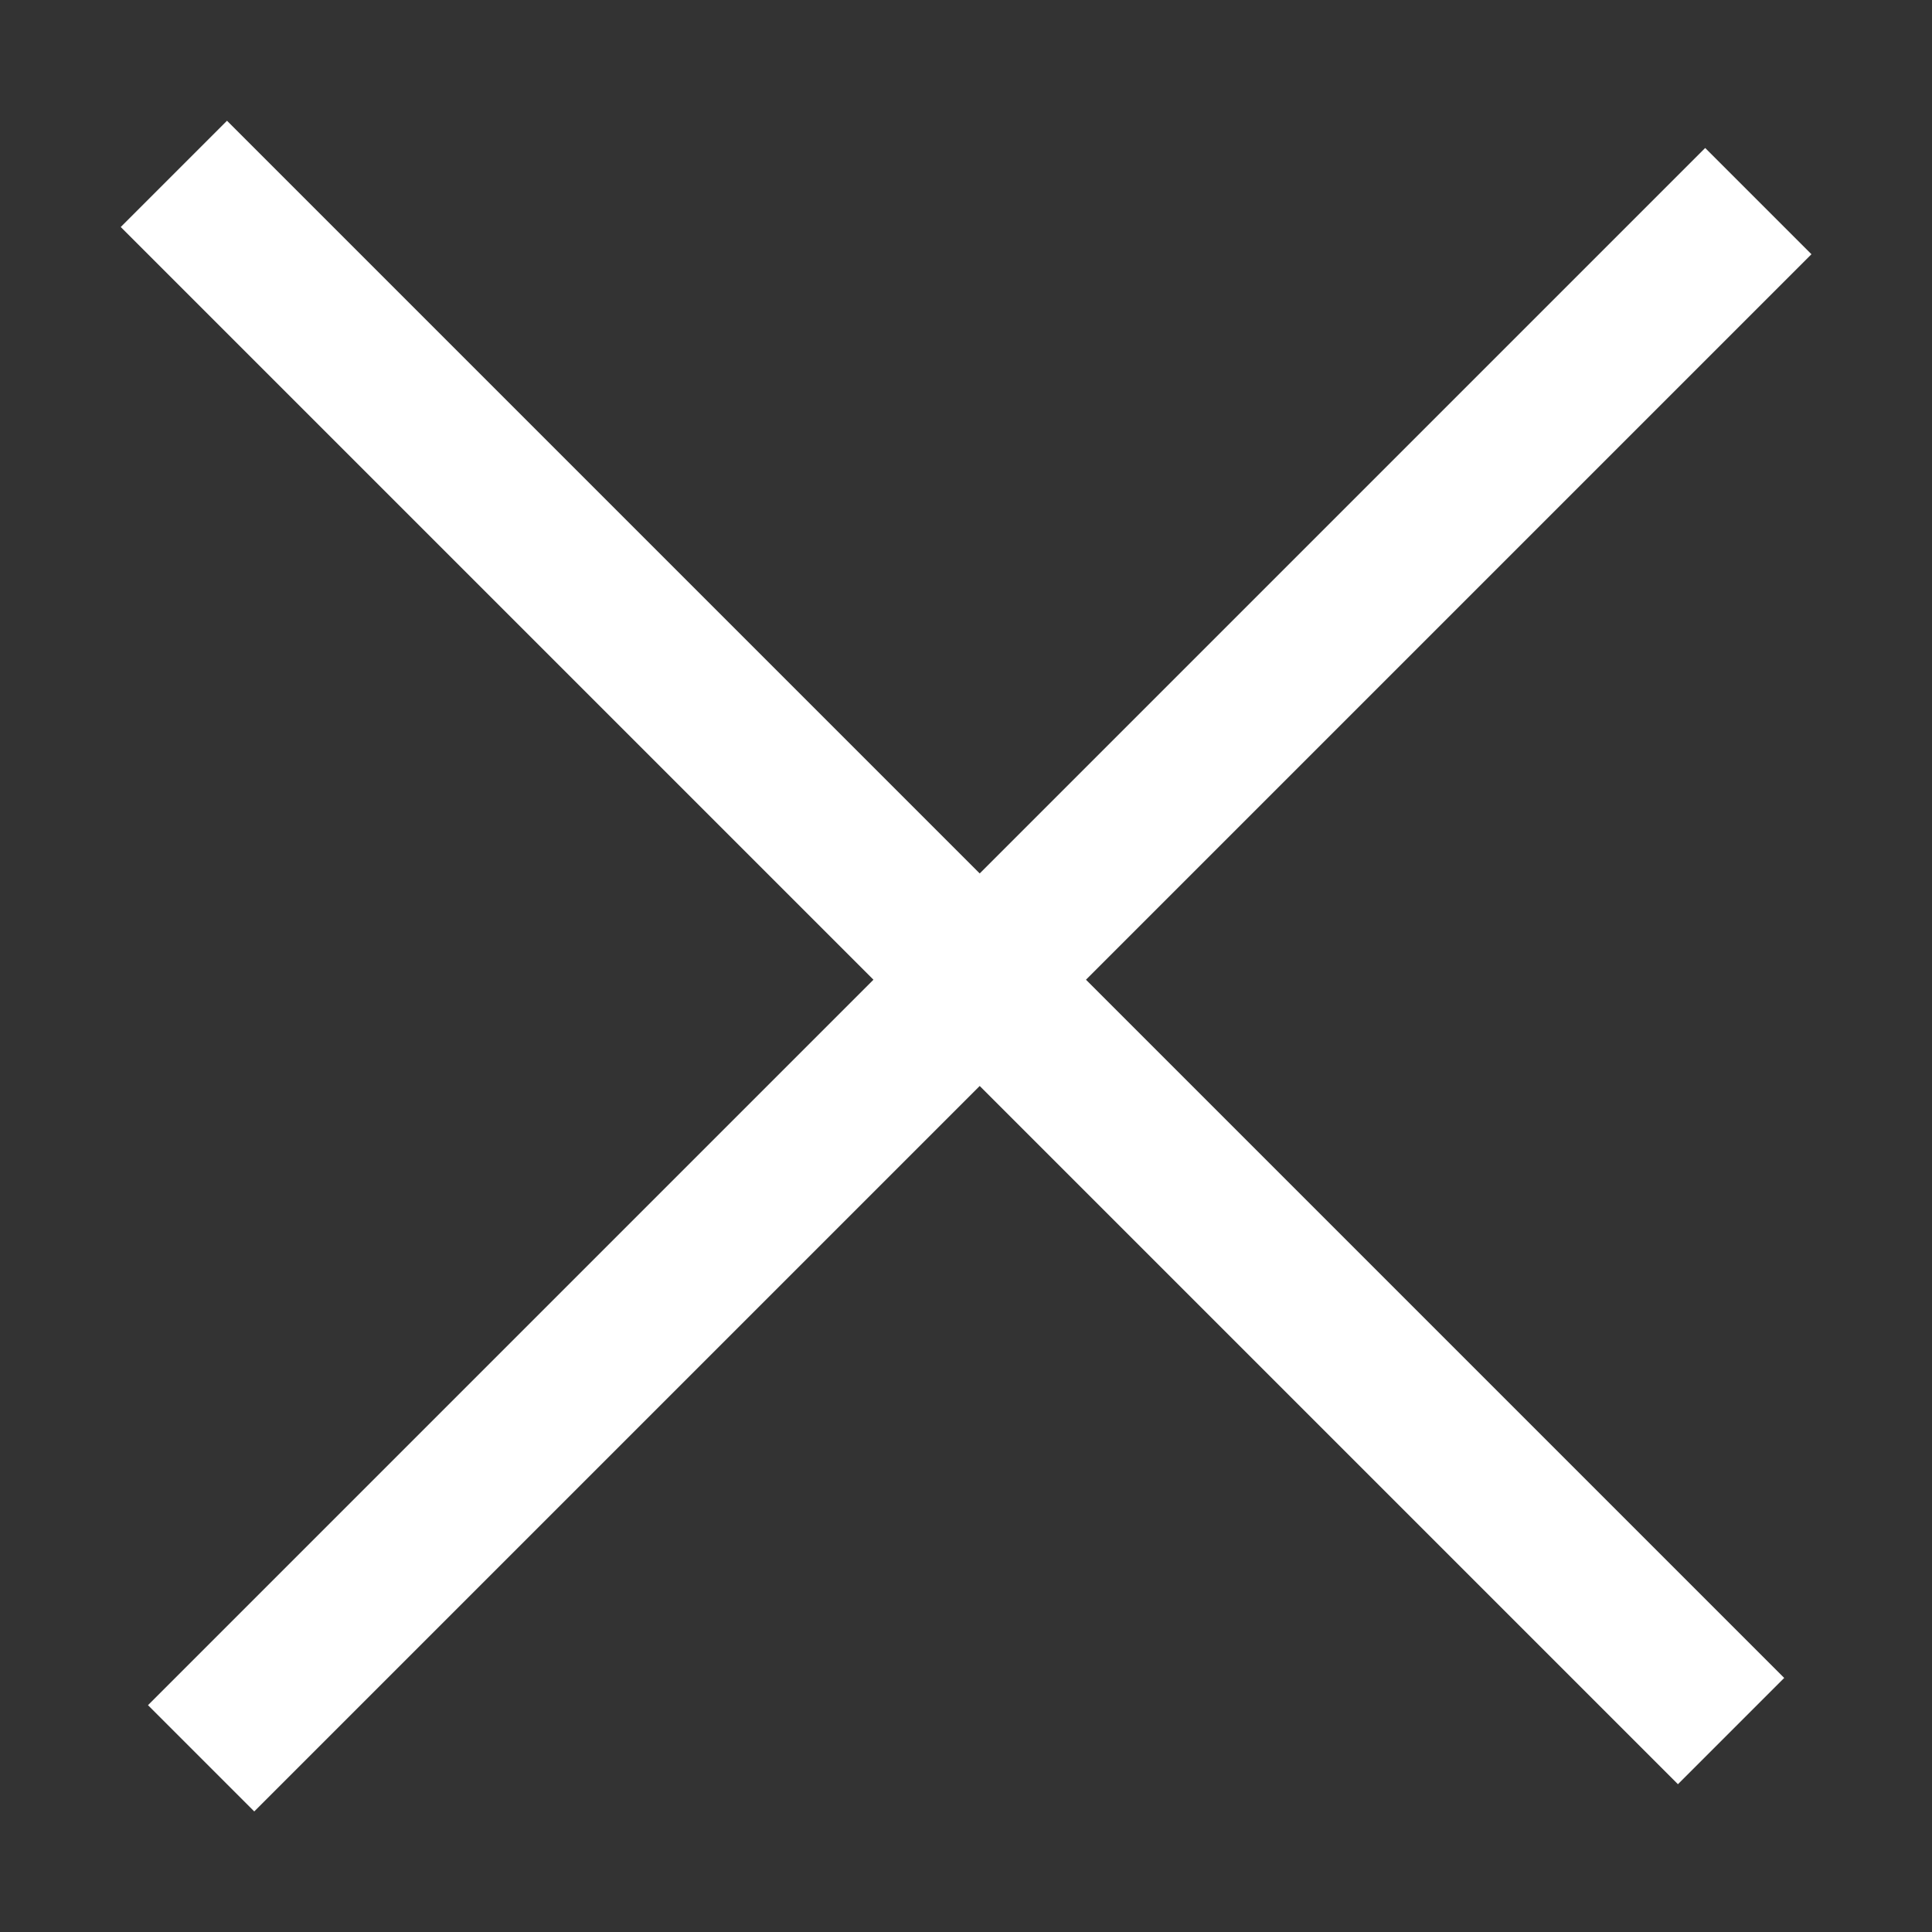 <svg width="10" height="10" viewBox="0 0 10 10" fill="none" xmlns="http://www.w3.org/2000/svg">
<rect x="0" y="0" width="10" height="10" fill="#333333" stroke="none"/>
<path d="M1.175 0.625L0.625 1.175L4.521 5.071L0.766 8.826L1.316 9.376L5.071 5.621L8.685 9.235L9.235 8.685L5.621 5.071L9.376 1.316L8.826 0.766L5.071 4.521L1.175 0.625Z" fill="white"/>
</svg>
